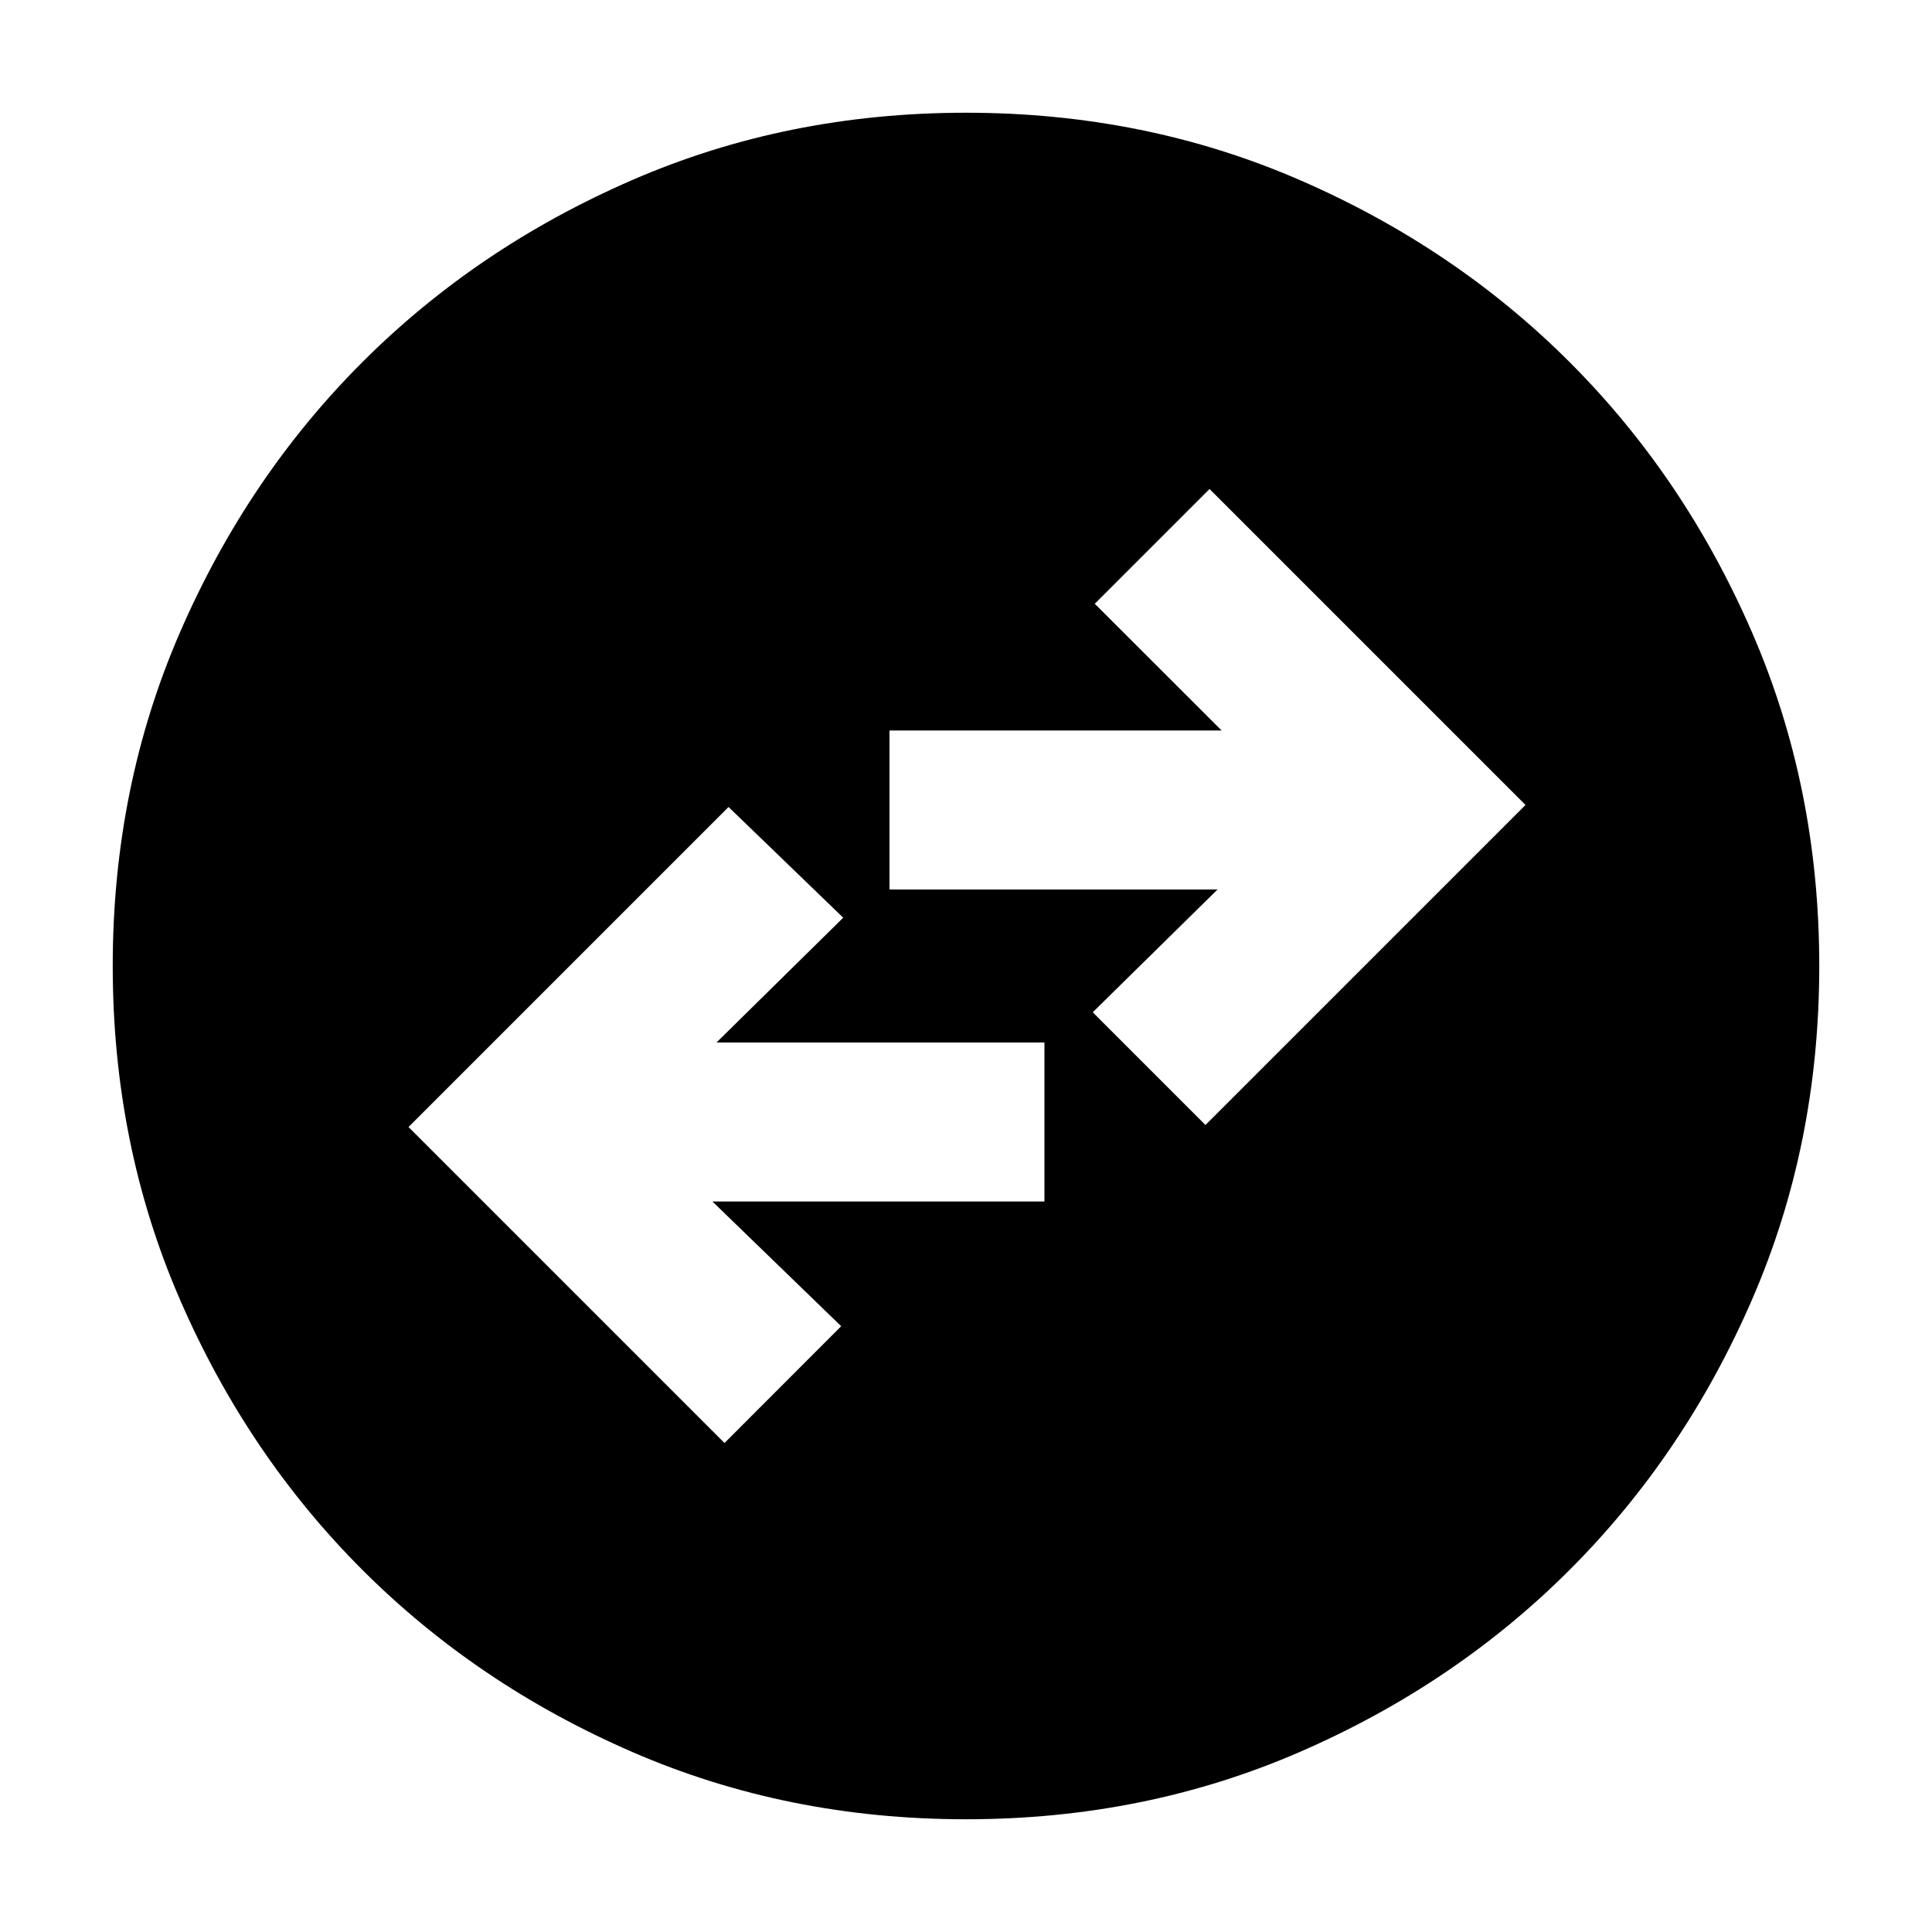 <svg xmlns="http://www.w3.org/2000/svg" height="20" width="20"><path d="M10 18.833Q8.146 18.833 6.542 18.135Q4.938 17.438 3.75 16.25Q2.562 15.062 1.865 13.458Q1.167 11.854 1.167 10Q1.167 8.146 1.865 6.542Q2.562 4.938 3.75 3.75Q4.938 2.562 6.542 1.865Q8.146 1.167 10 1.167Q11.854 1.167 13.458 1.865Q15.062 2.562 16.25 3.75Q17.438 4.938 18.135 6.542Q18.833 8.146 18.833 10Q18.833 11.854 18.135 13.458Q17.438 15.062 16.25 16.25Q15.062 17.438 13.458 18.135Q11.854 18.833 10 18.833ZM12.479 11.646 15.792 8.333 12.521 5.062 11.333 6.25 12.646 7.562H9.208V9.208H12.604L11.312 10.479ZM7.5 14.938 8.708 13.729 7.375 12.438H10.812V10.792H7.417L8.729 9.5L7.542 8.354L4.229 11.667Z"/></svg>